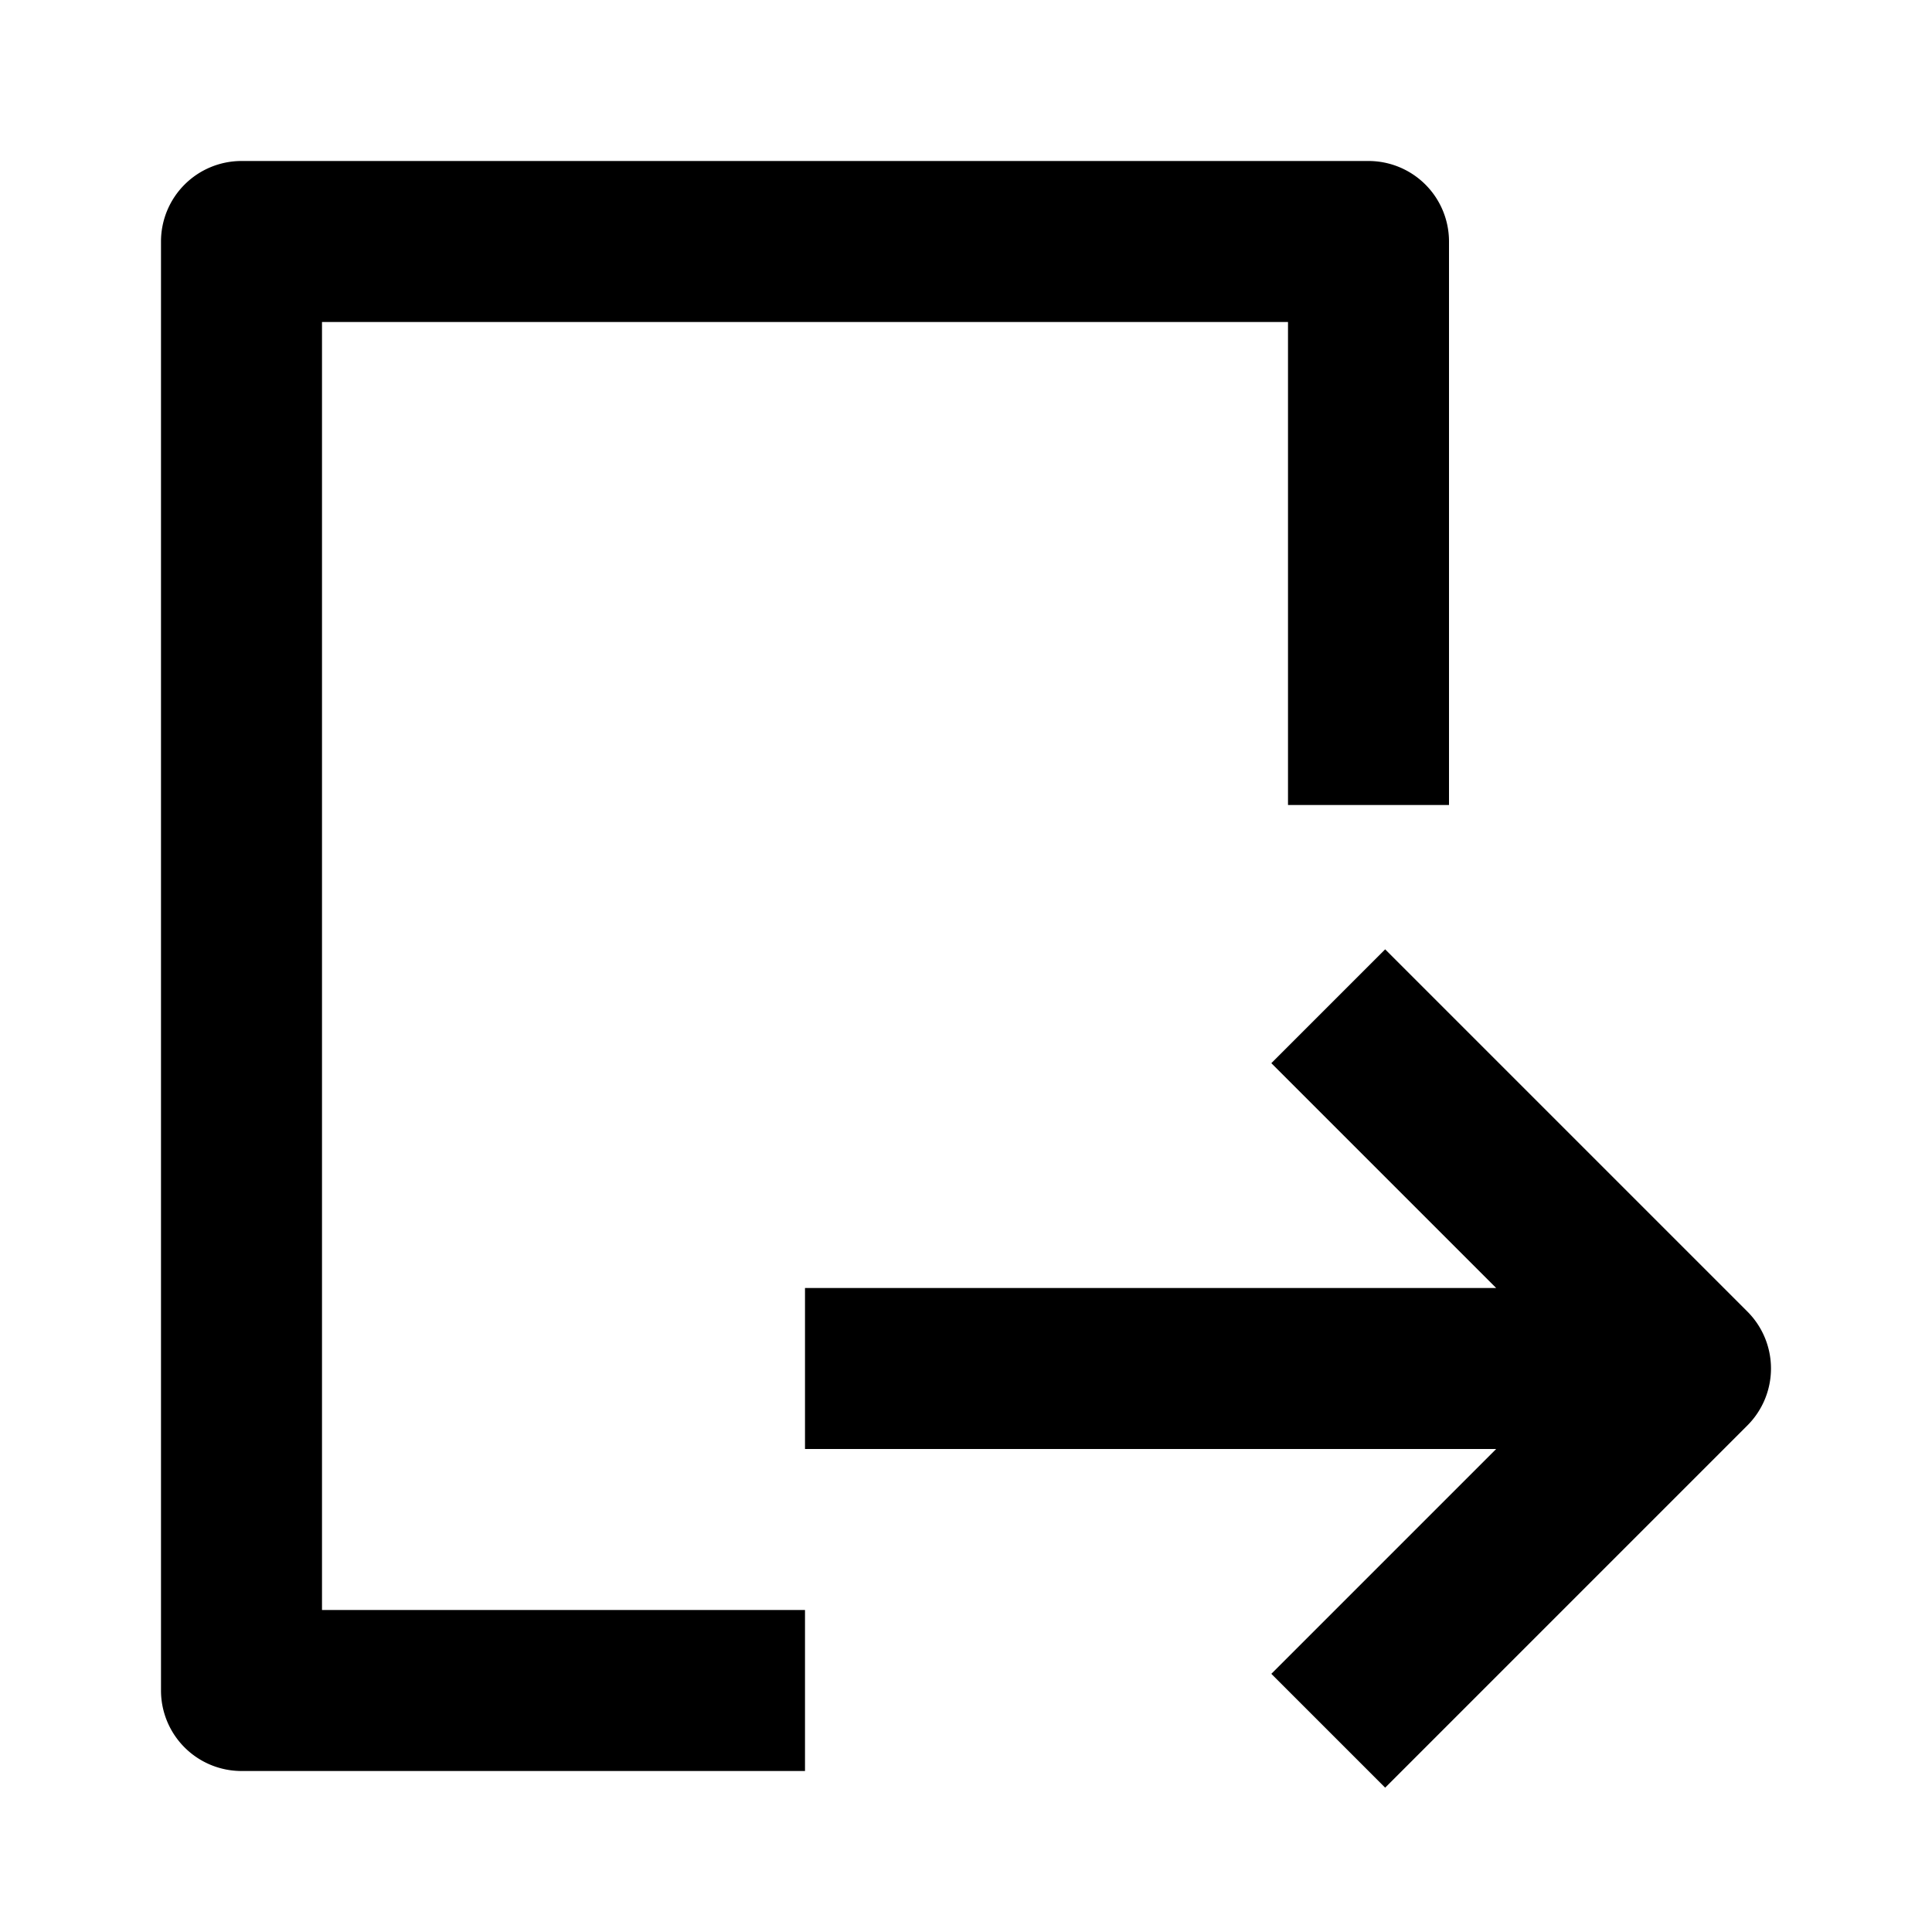 <svg xmlns="http://www.w3.org/2000/svg" width="24" height="24" fill="currentColor" viewBox="0 0 24 24">
  <path d="M18 3a1 1 0 00-1-1H3a1 1 0 00-1 1v18a1 1 0 001 1h7v-2H4V4h12v6h2V3z"/>
  <path d="M21.707 16.293l-4.5-4.5-1.414 1.414L18.586 16H10v2h8.586l-2.793 2.793 1.414 1.414 4.5-4.5a1 1 0 000-1.414z"/>
</svg>
